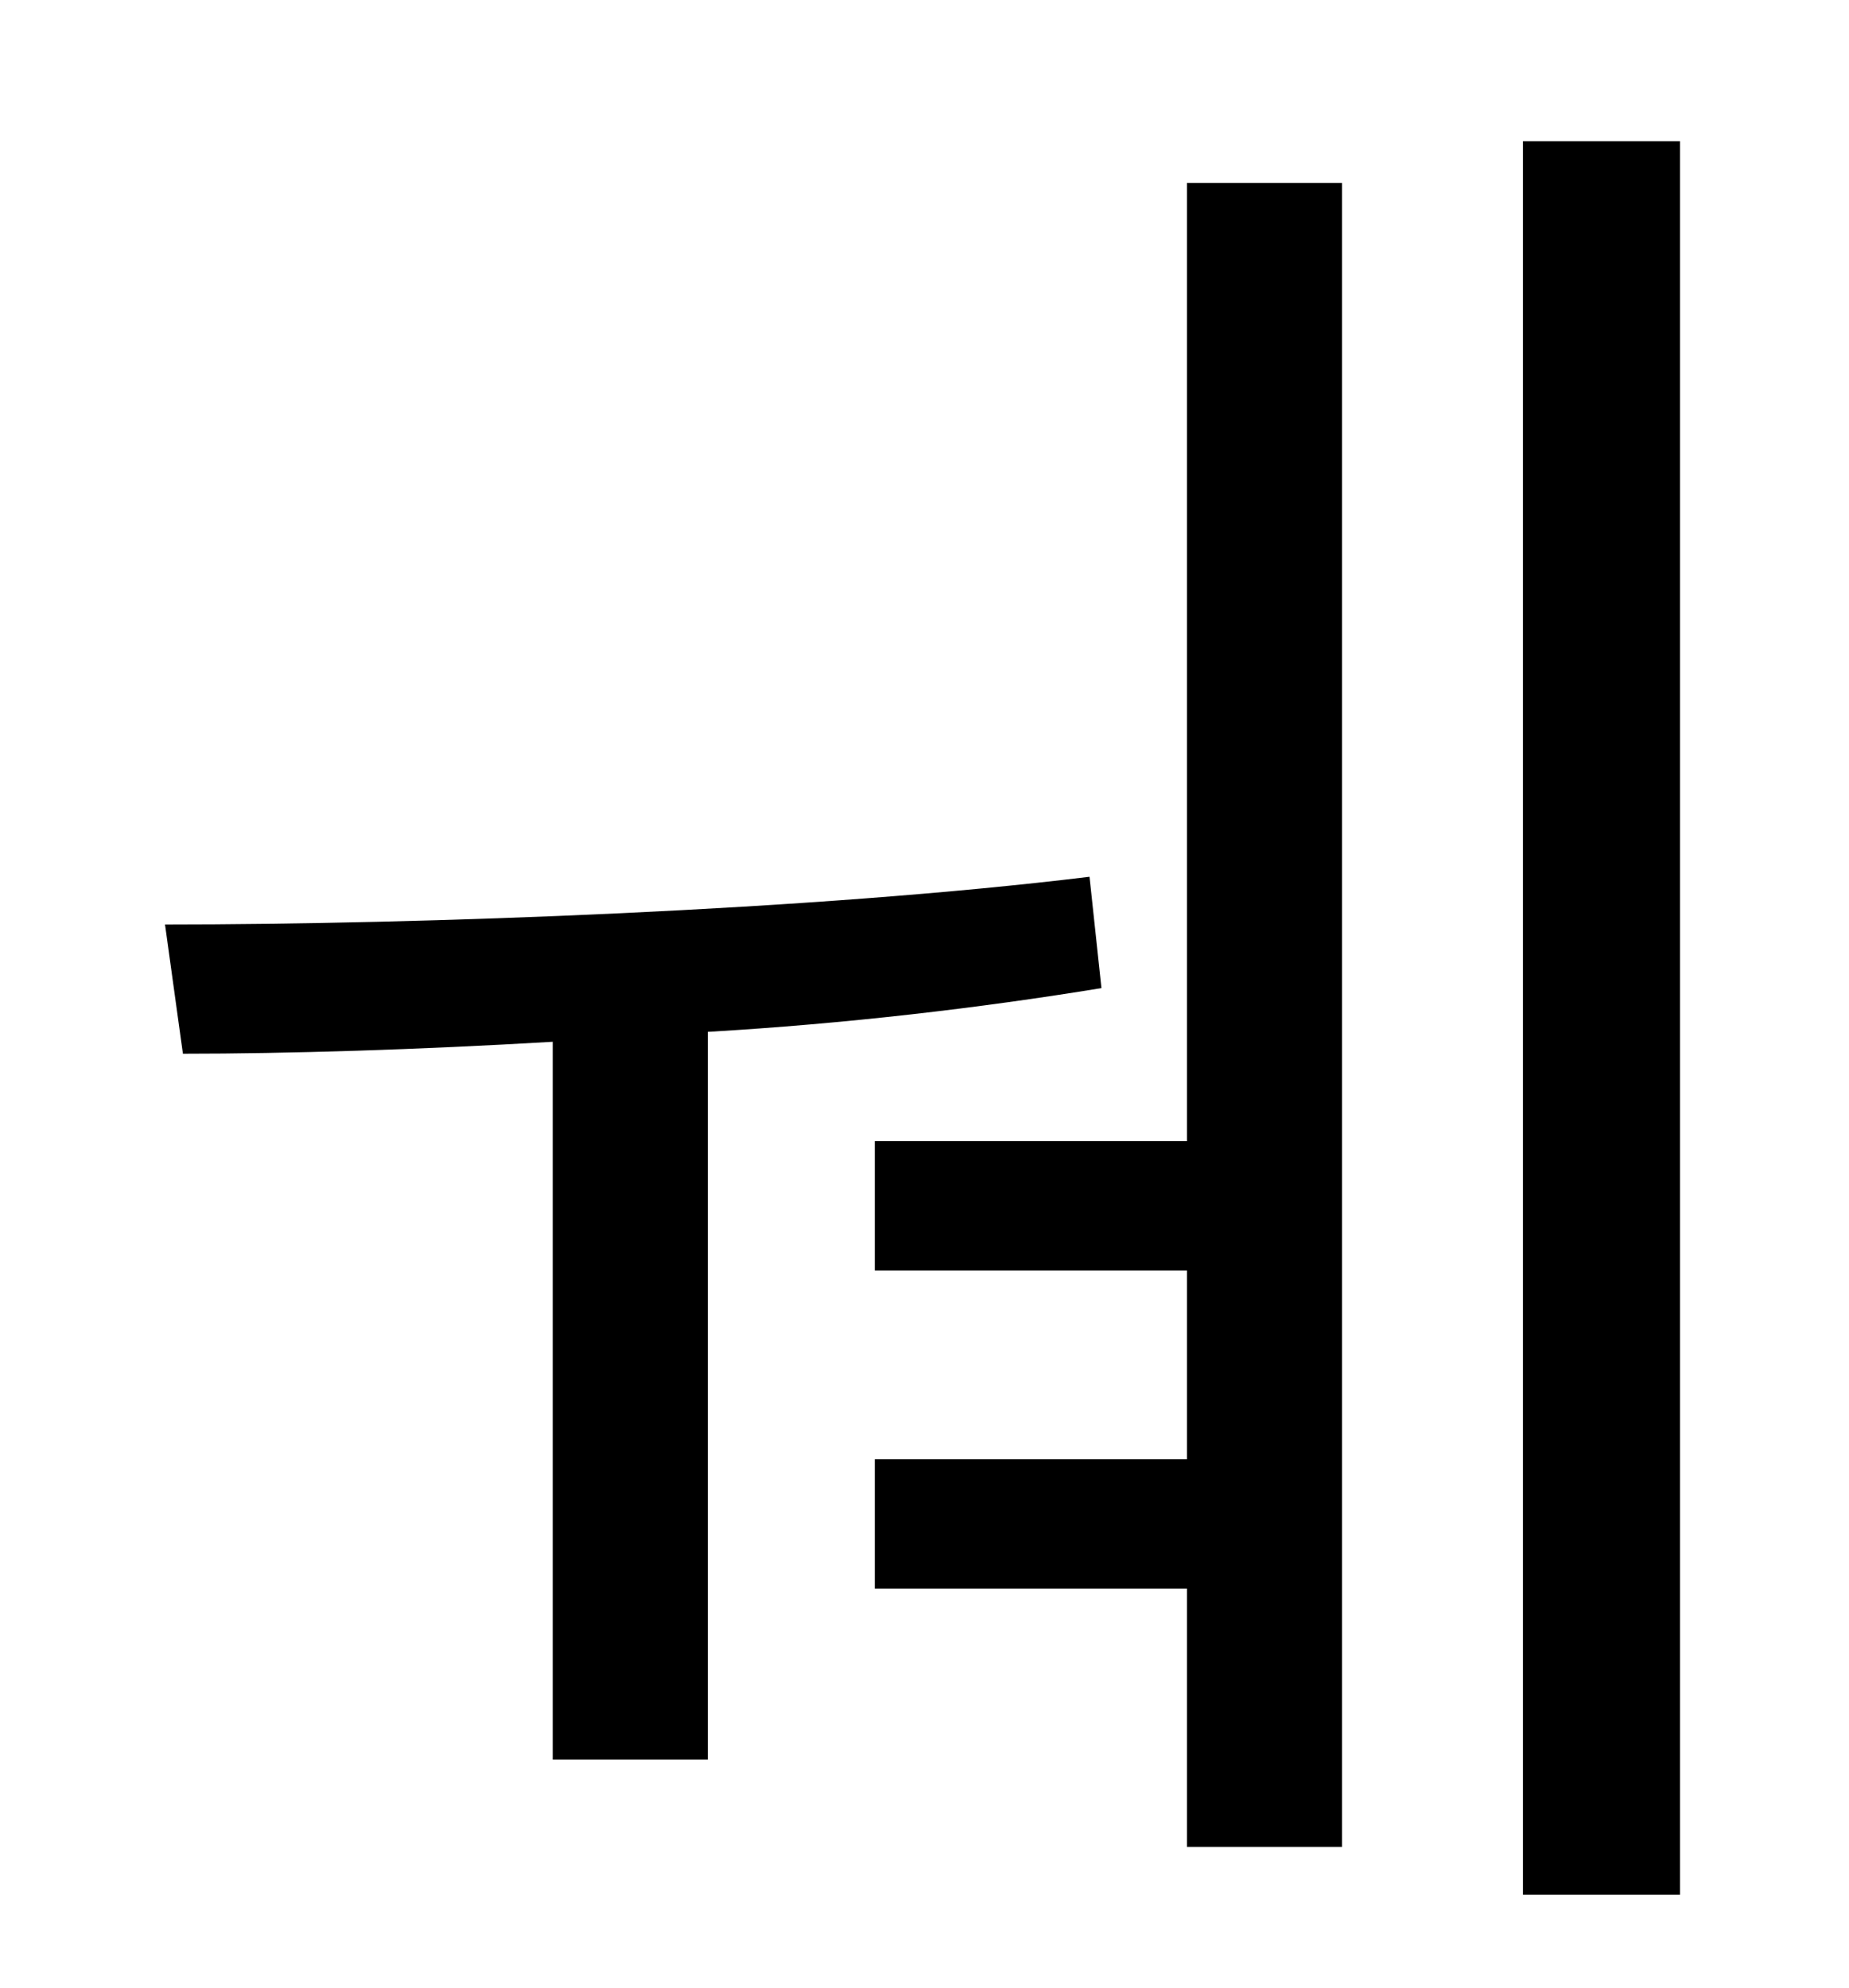 <?xml version="1.0" standalone="no"?>
<!DOCTYPE svg PUBLIC "-//W3C//DTD SVG 1.1//EN" "http://www.w3.org/Graphics/SVG/1.1/DTD/svg11.dtd" >
<svg xmlns="http://www.w3.org/2000/svg" xmlns:xlink="http://www.w3.org/1999/xlink" version="1.1" viewBox="-10 0 930 1000">
   <path fill="currentColor"
d="M538 441l6 56c-61 10 -129 18 -198 22v366h-78v-361c-68 4 -133 6 -186 6l-9 -65c128 0 326 -7 465 -24zM587 574v-482h78v837h-78v-130h-157v-65h157v-95h-157v-65h157zM756 71h79v882h-79v-882z" />
</svg>
